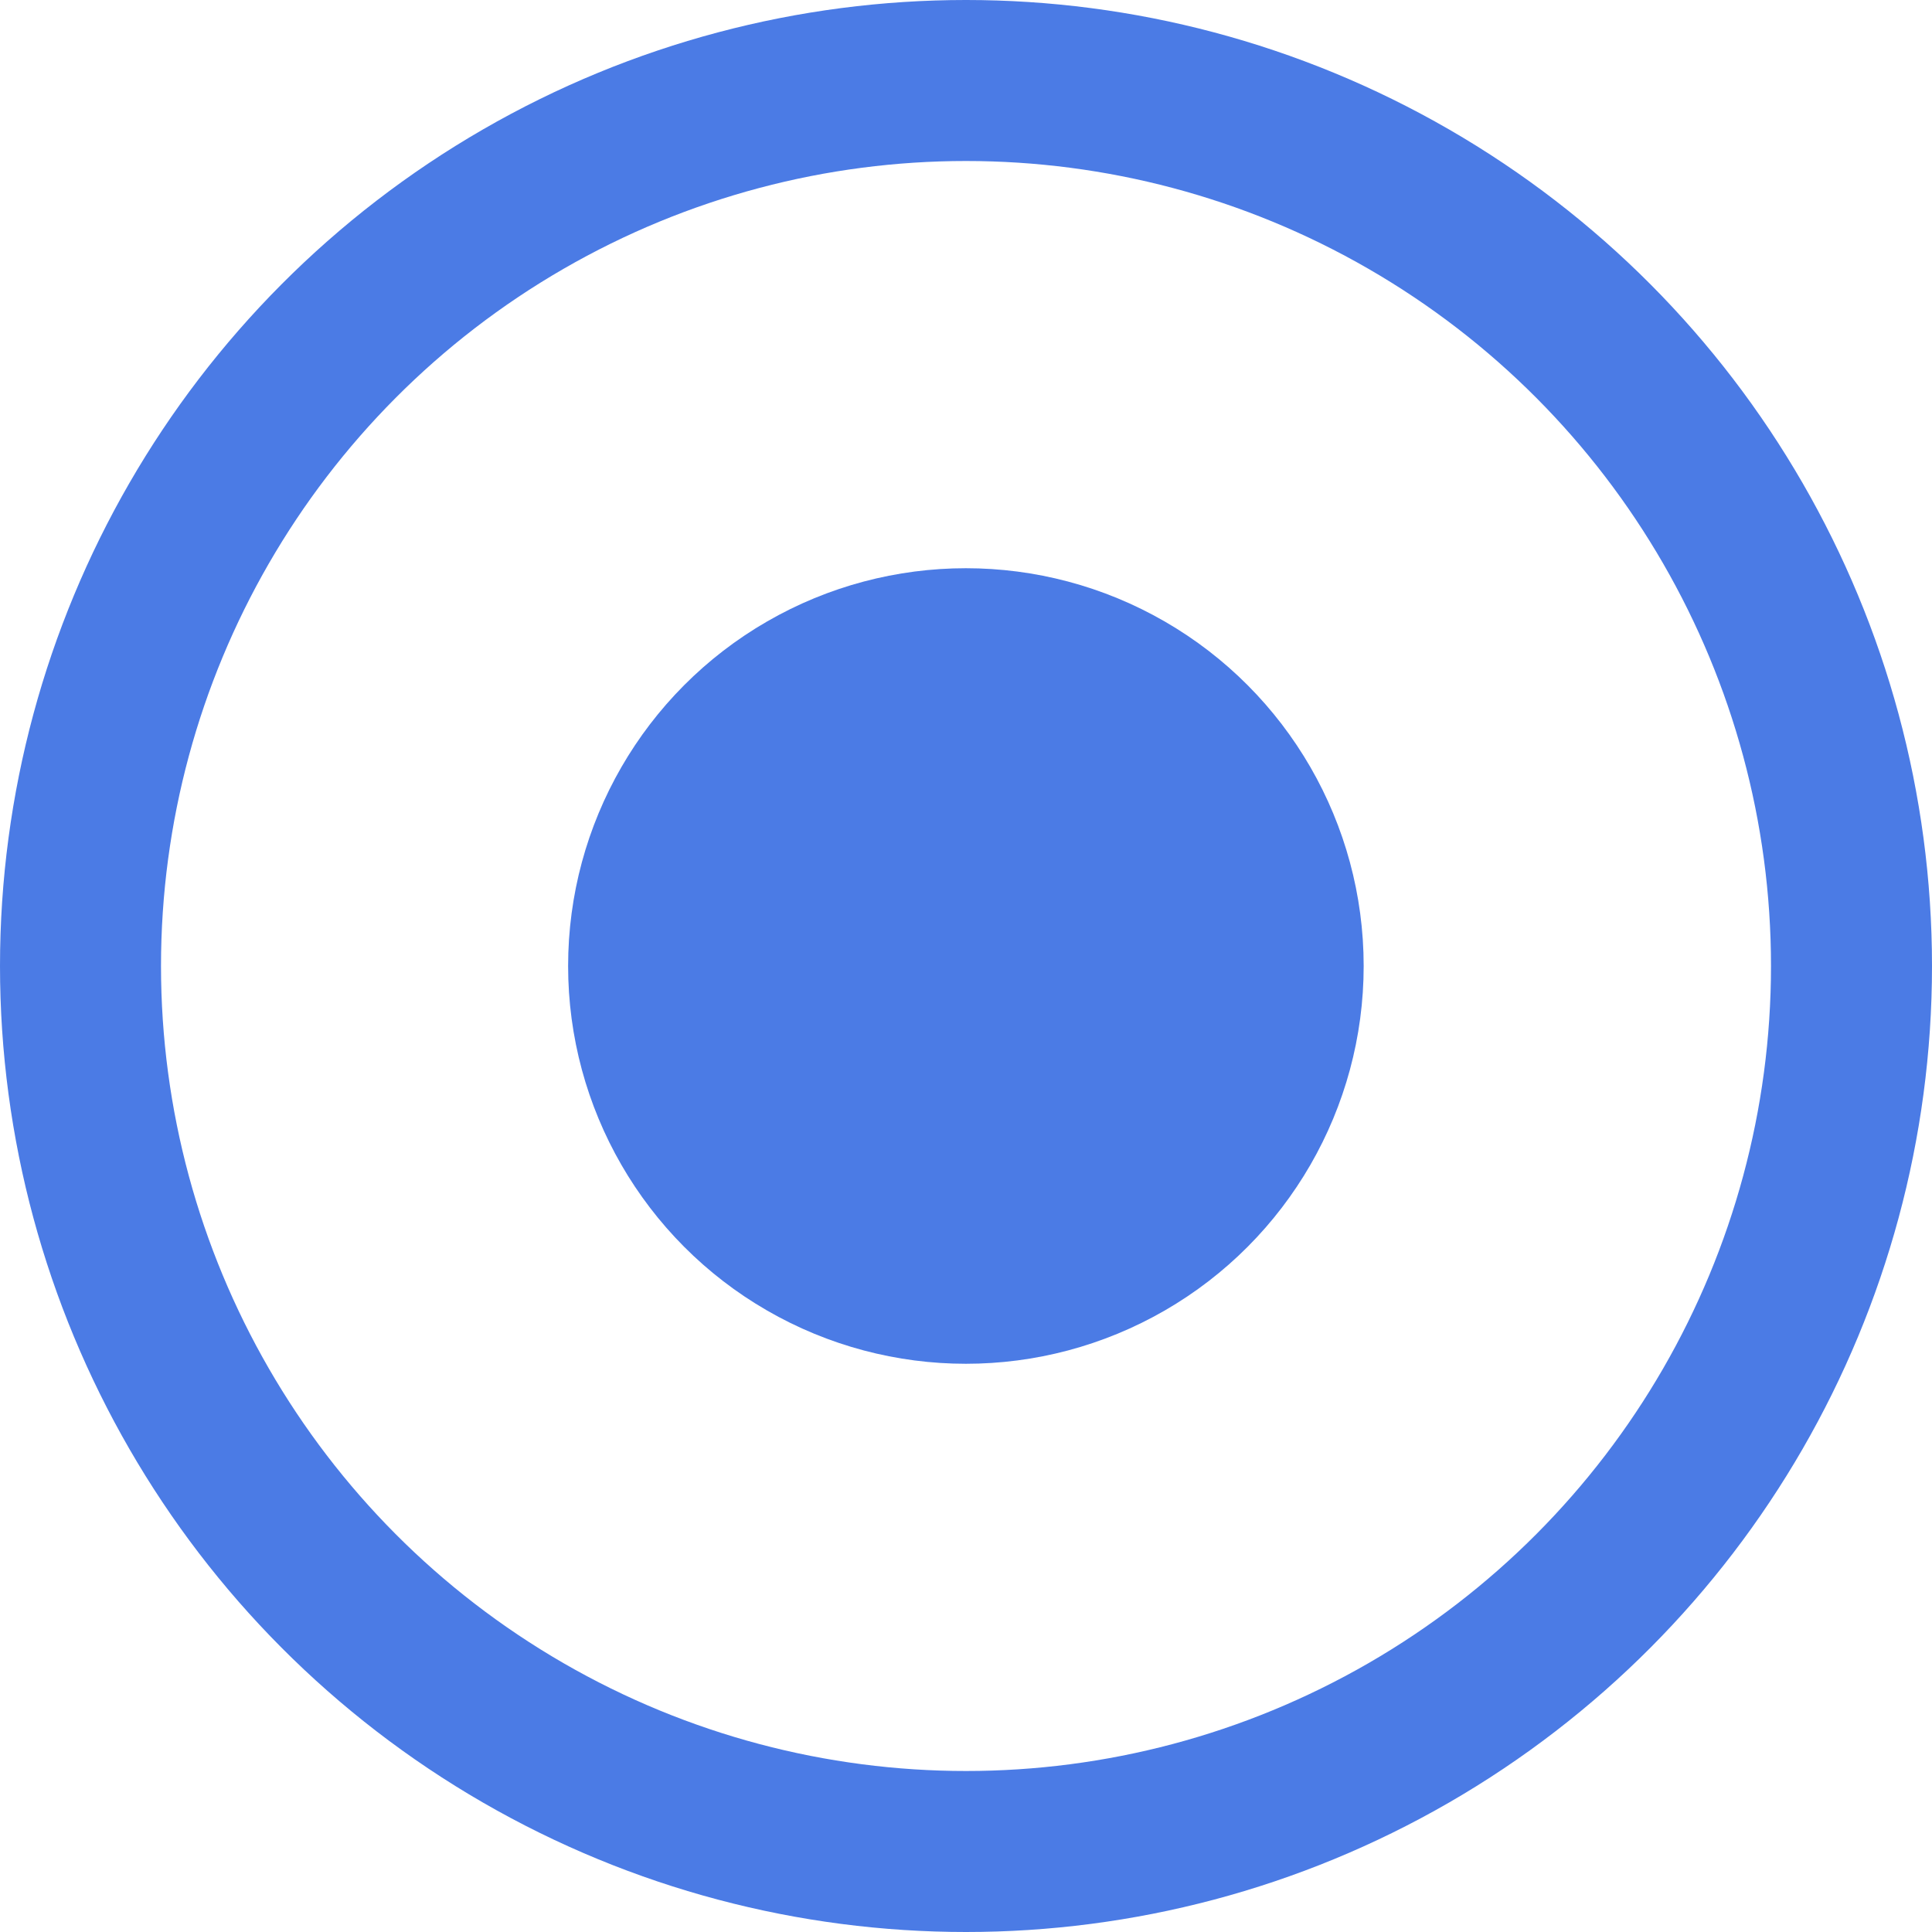 <svg width="18" height="18" viewBox="0 0 18 18" fill="none" xmlns="http://www.w3.org/2000/svg">
<circle cx="9" cy="9" r="8.25" stroke="#4B7BE5" stroke-width="1.5"/>
<circle cx="8.999" cy="9" r="3.706" fill="#4B7BE5"/>
</svg>
